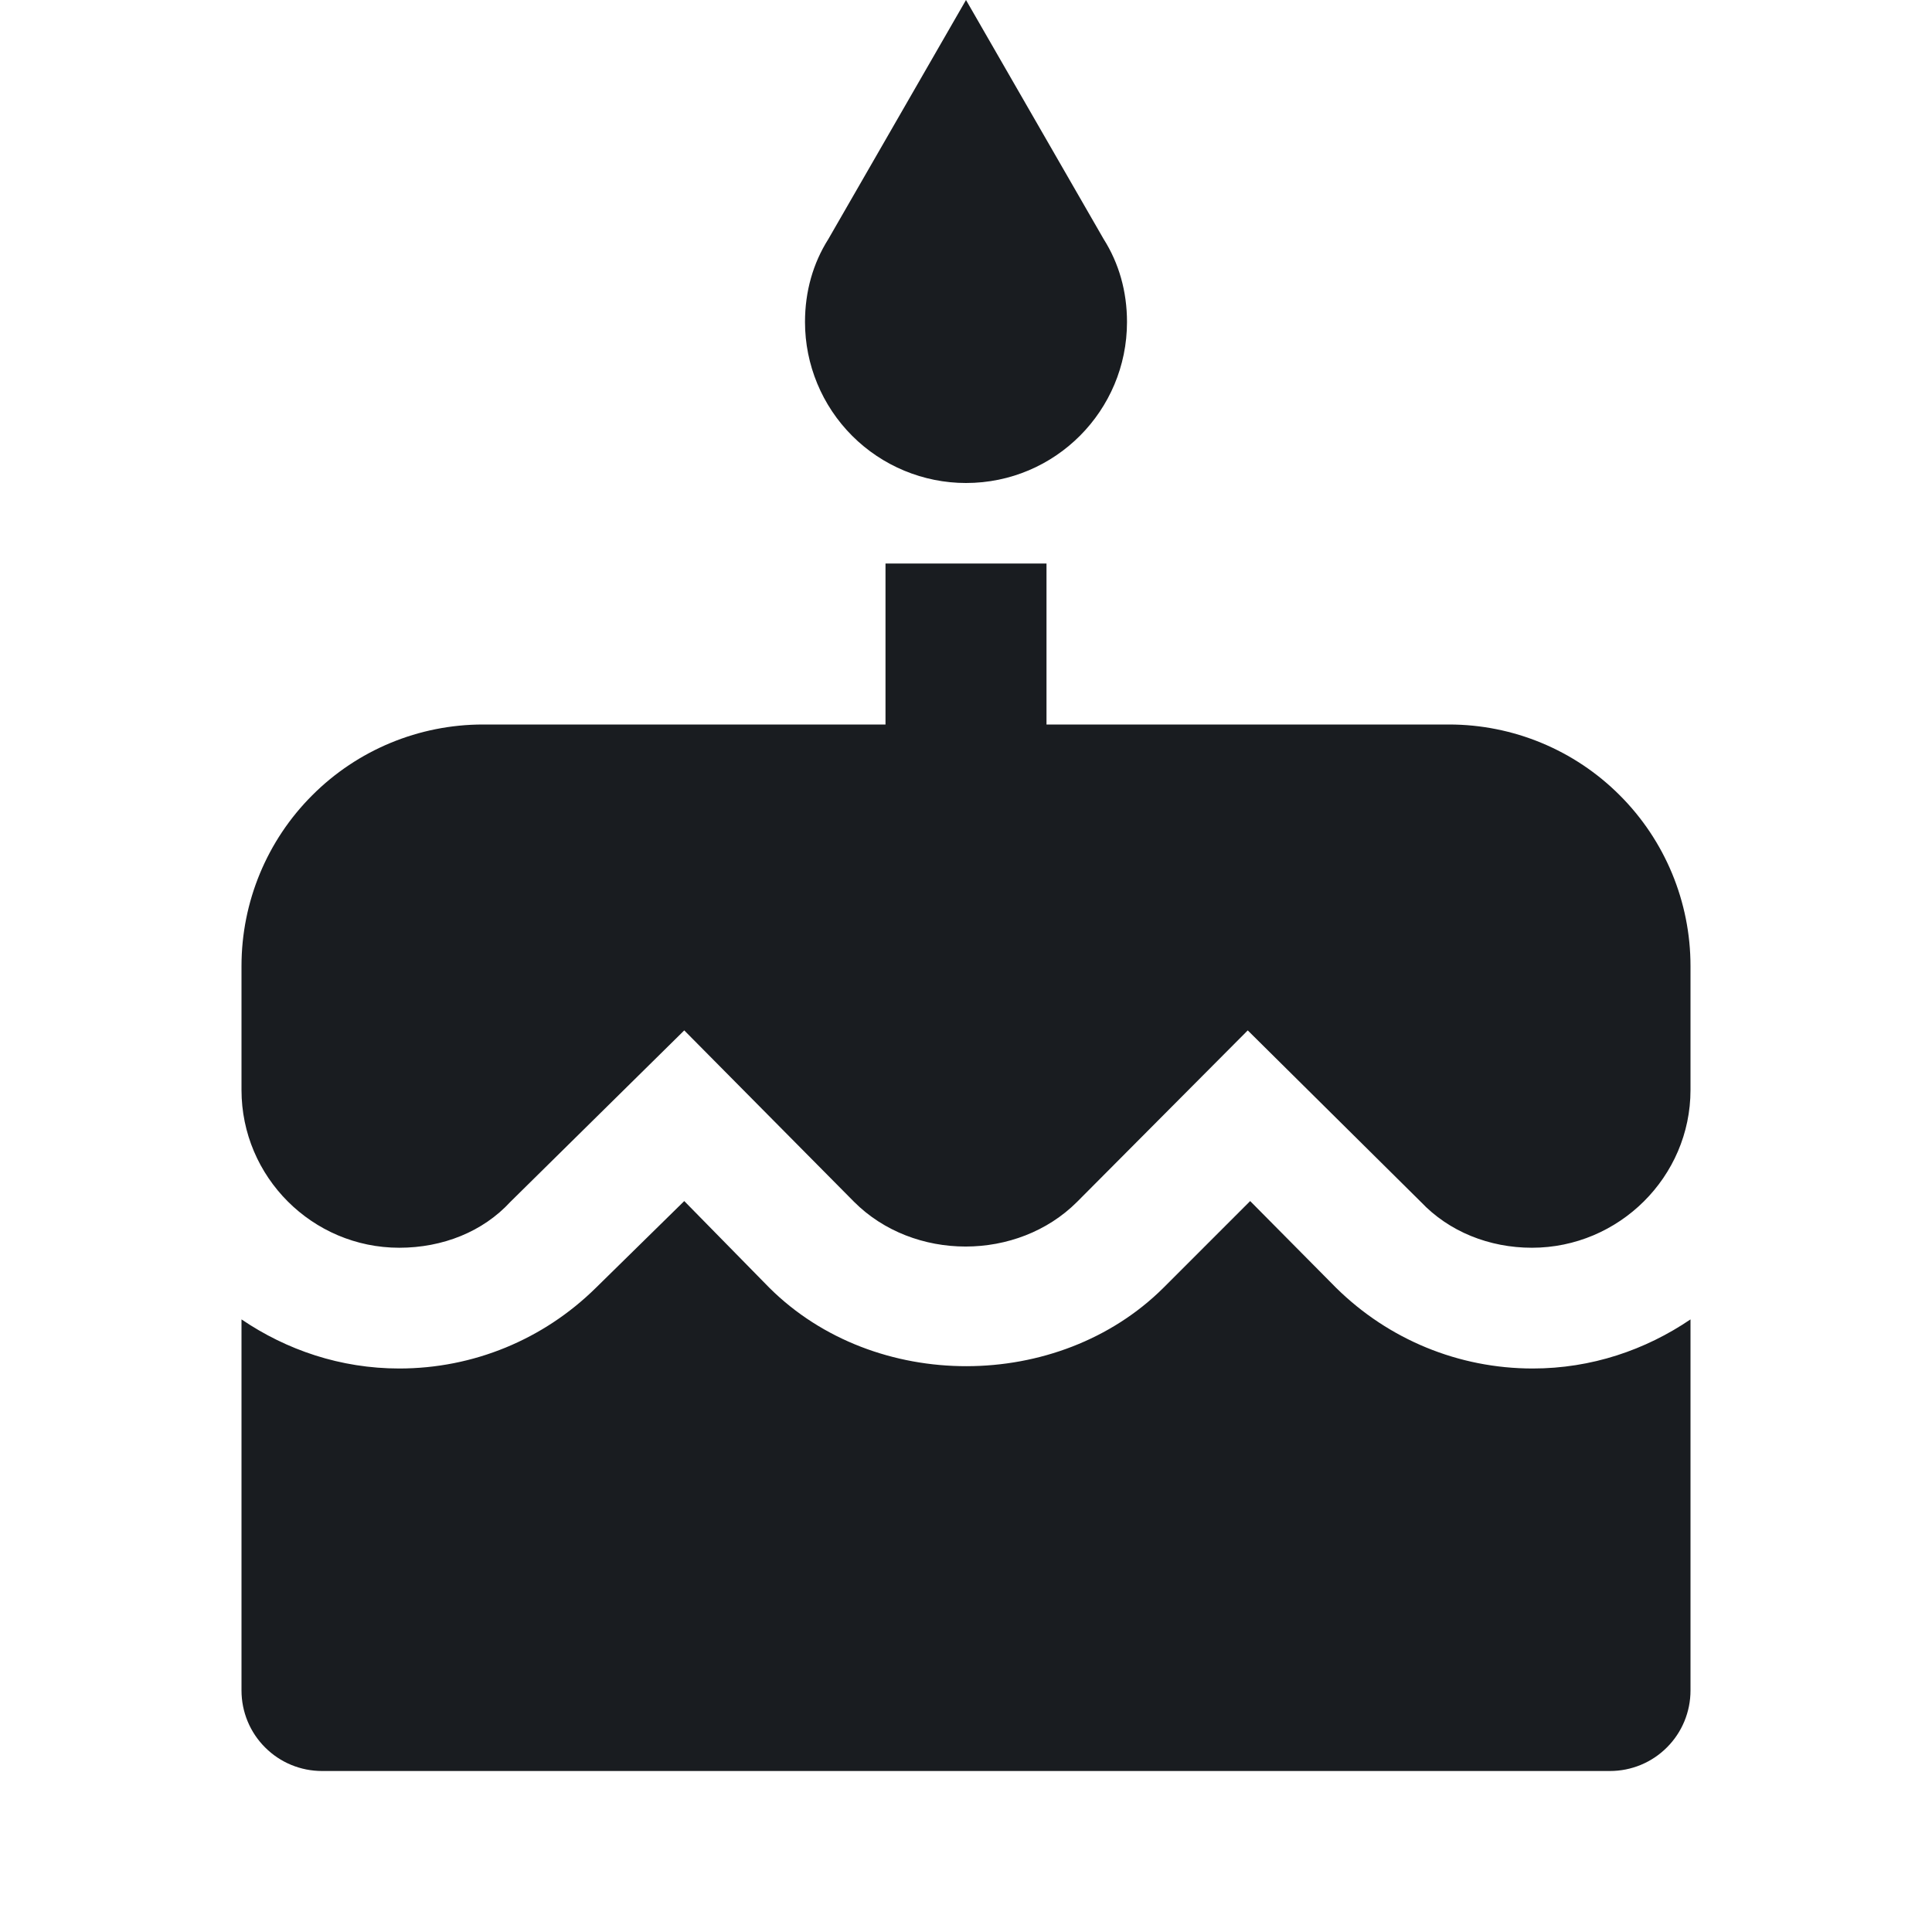 <svg width="24" height="24" viewBox="0 0 24 24" fill="none" xmlns="http://www.w3.org/2000/svg">
<g id="Icon">
<path id="Vector" d="M12 6C13.11 6 14 5.1 14 4C14 3.62 13.9 3.27 13.71 2.97L12 0L10.29 2.97C10.1 3.27 10 3.62 10 4C10 4.53 10.211 5.039 10.586 5.414C10.961 5.789 11.47 6 12 6ZM16.6 16L15.53 14.92L14.45 16C13.15 17.29 10.87 17.3 9.56 16L8.5 14.92L7.4 16C6.75 16.64 5.88 17 4.96 17C4.23 17 3.56 16.77 3 16.39V21C3 21.265 3.105 21.52 3.293 21.707C3.48 21.895 3.735 22 4 22H20C20.265 22 20.52 21.895 20.707 21.707C20.895 21.52 21 21.265 21 21V16.39C20.44 16.77 19.77 17 19.04 17C18.12 17 17.25 16.64 16.6 16ZM18 9H13V7H11V9H6C5.204 9 4.441 9.316 3.879 9.879C3.316 10.441 3 11.204 3 12V13.54C3 14.62 3.88 15.5 4.96 15.5C5.5 15.5 6 15.3 6.34 14.93L8.5 12.8L10.61 14.93C11.35 15.67 12.64 15.67 13.38 14.93L15.5 12.8L17.65 14.93C18 15.3 18.5 15.5 19.03 15.5C20.11 15.5 21 14.62 21 13.54V12C21 11.204 20.684 10.441 20.121 9.879C19.559 9.316 18.796 9 18 9Z" fill="#191C20"/>
</g>
</svg>

